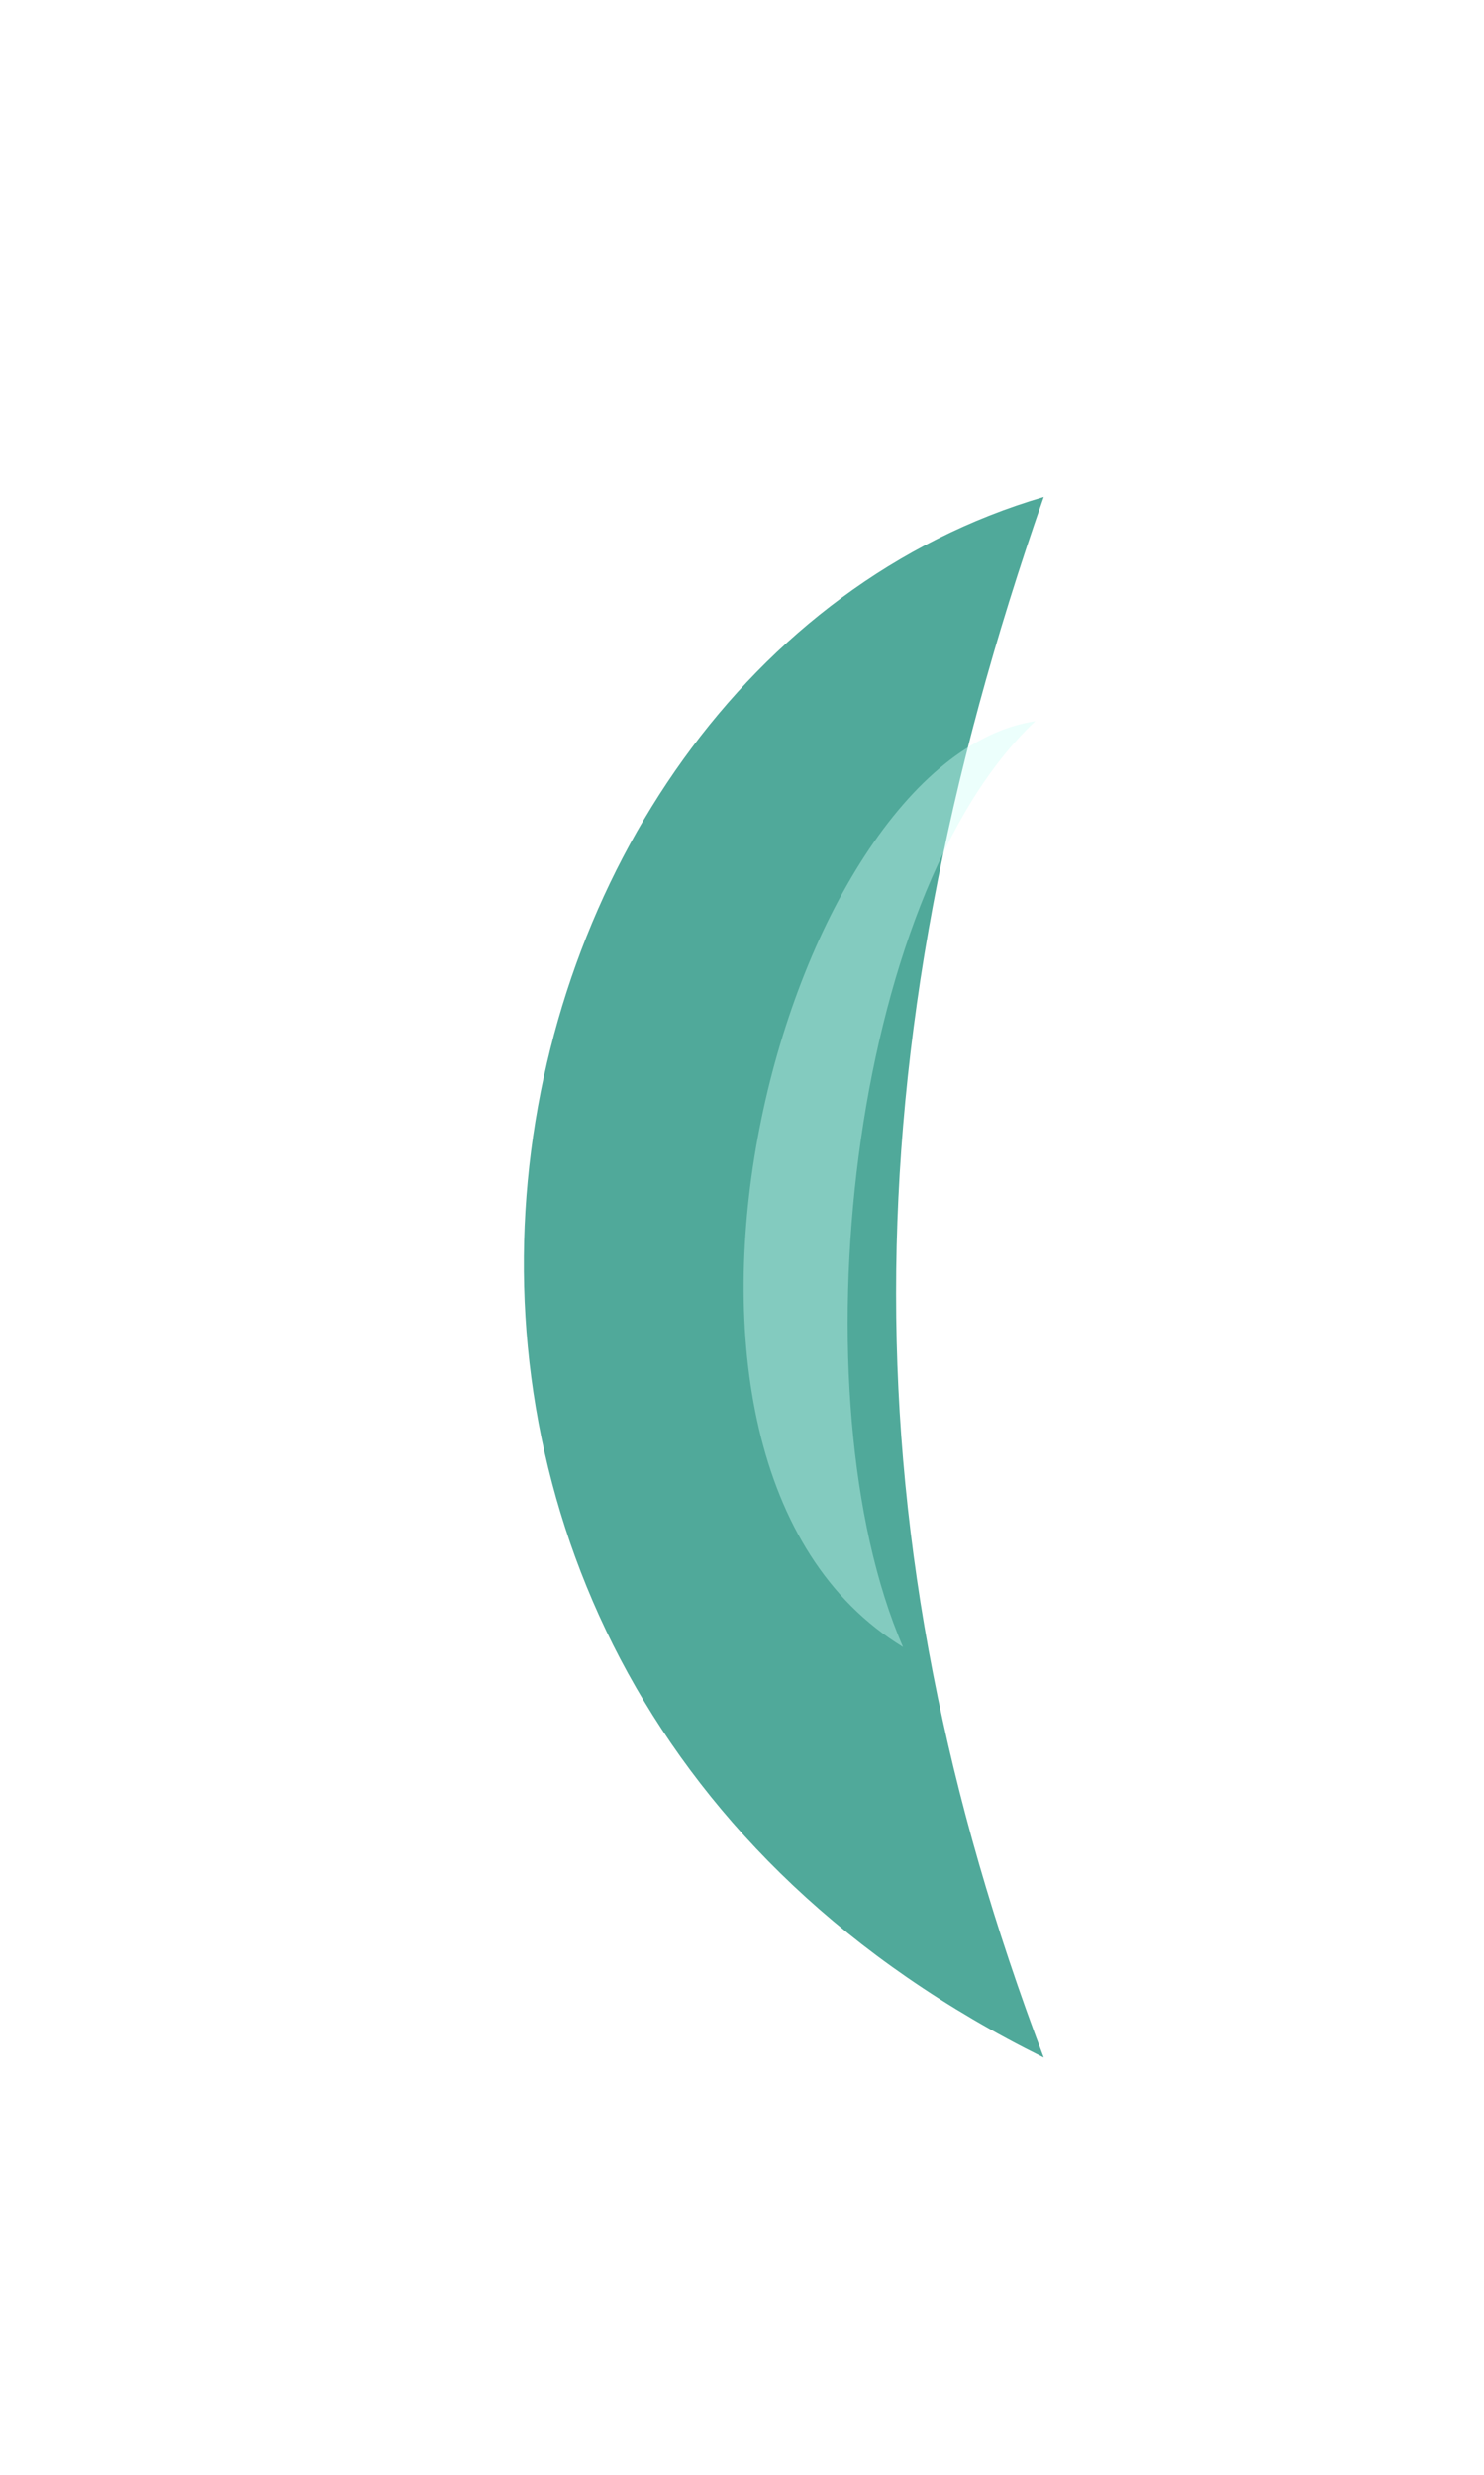 <svg width="6" height="10" viewBox="0 0 6 10" fill="none" xmlns="http://www.w3.org/2000/svg">
<g filter="url(#filter0_f_1_887)">
<path d="M4.22 2.008C1.83 2.708 1.033 6.737 4.22 8.314C3.424 6.212 3.424 4.285 4.22 2.008Z" fill="#50A99A"/>
</g>
<g filter="url(#filter1_f_1_887)">
<path d="M3.695 3.463C2.5 3.84 2.101 6.009 3.695 6.858C3.296 5.727 3.296 4.689 3.695 3.463Z" fill="#50A99A"/>
</g>
<g opacity="0.4" filter="url(#filter2_f_1_887)">
<path d="M4.186 2.914C3.162 3.068 2.414 5.902 3.651 6.655C3.213 5.644 3.432 3.623 4.186 2.914Z" fill="#D0FFF7"/>
</g>
<defs>
<filter id="filter0_f_1_887" x="0.542" y="0.431" width="5.255" height="9.459" filterUnits="userSpaceOnUse" color-interpolation-filters="sRGB">
<feFlood flood-opacity="0" result="BackgroundImageFix"/>
<feBlend mode="normal" in="SourceGraphic" in2="BackgroundImageFix" result="shape"/>
<feGaussianBlur stdDeviation="0.788" result="effect1_foregroundBlur_1_887"/>
</filter>
<filter id="filter1_f_1_887" x="1.067" y="1.886" width="4.204" height="6.548" filterUnits="userSpaceOnUse" color-interpolation-filters="sRGB">
<feFlood flood-opacity="0" result="BackgroundImageFix"/>
<feBlend mode="normal" in="SourceGraphic" in2="BackgroundImageFix" result="shape"/>
<feGaussianBlur stdDeviation="0.788" result="effect1_foregroundBlur_1_887"/>
</filter>
<filter id="filter2_f_1_887" x="1.956" y="1.863" width="3.282" height="5.843" filterUnits="userSpaceOnUse" color-interpolation-filters="sRGB">
<feFlood flood-opacity="0" result="BackgroundImageFix"/>
<feBlend mode="normal" in="SourceGraphic" in2="BackgroundImageFix" result="shape"/>
<feGaussianBlur stdDeviation="0.525" result="effect1_foregroundBlur_1_887"/>
</filter>
</defs>
</svg>
